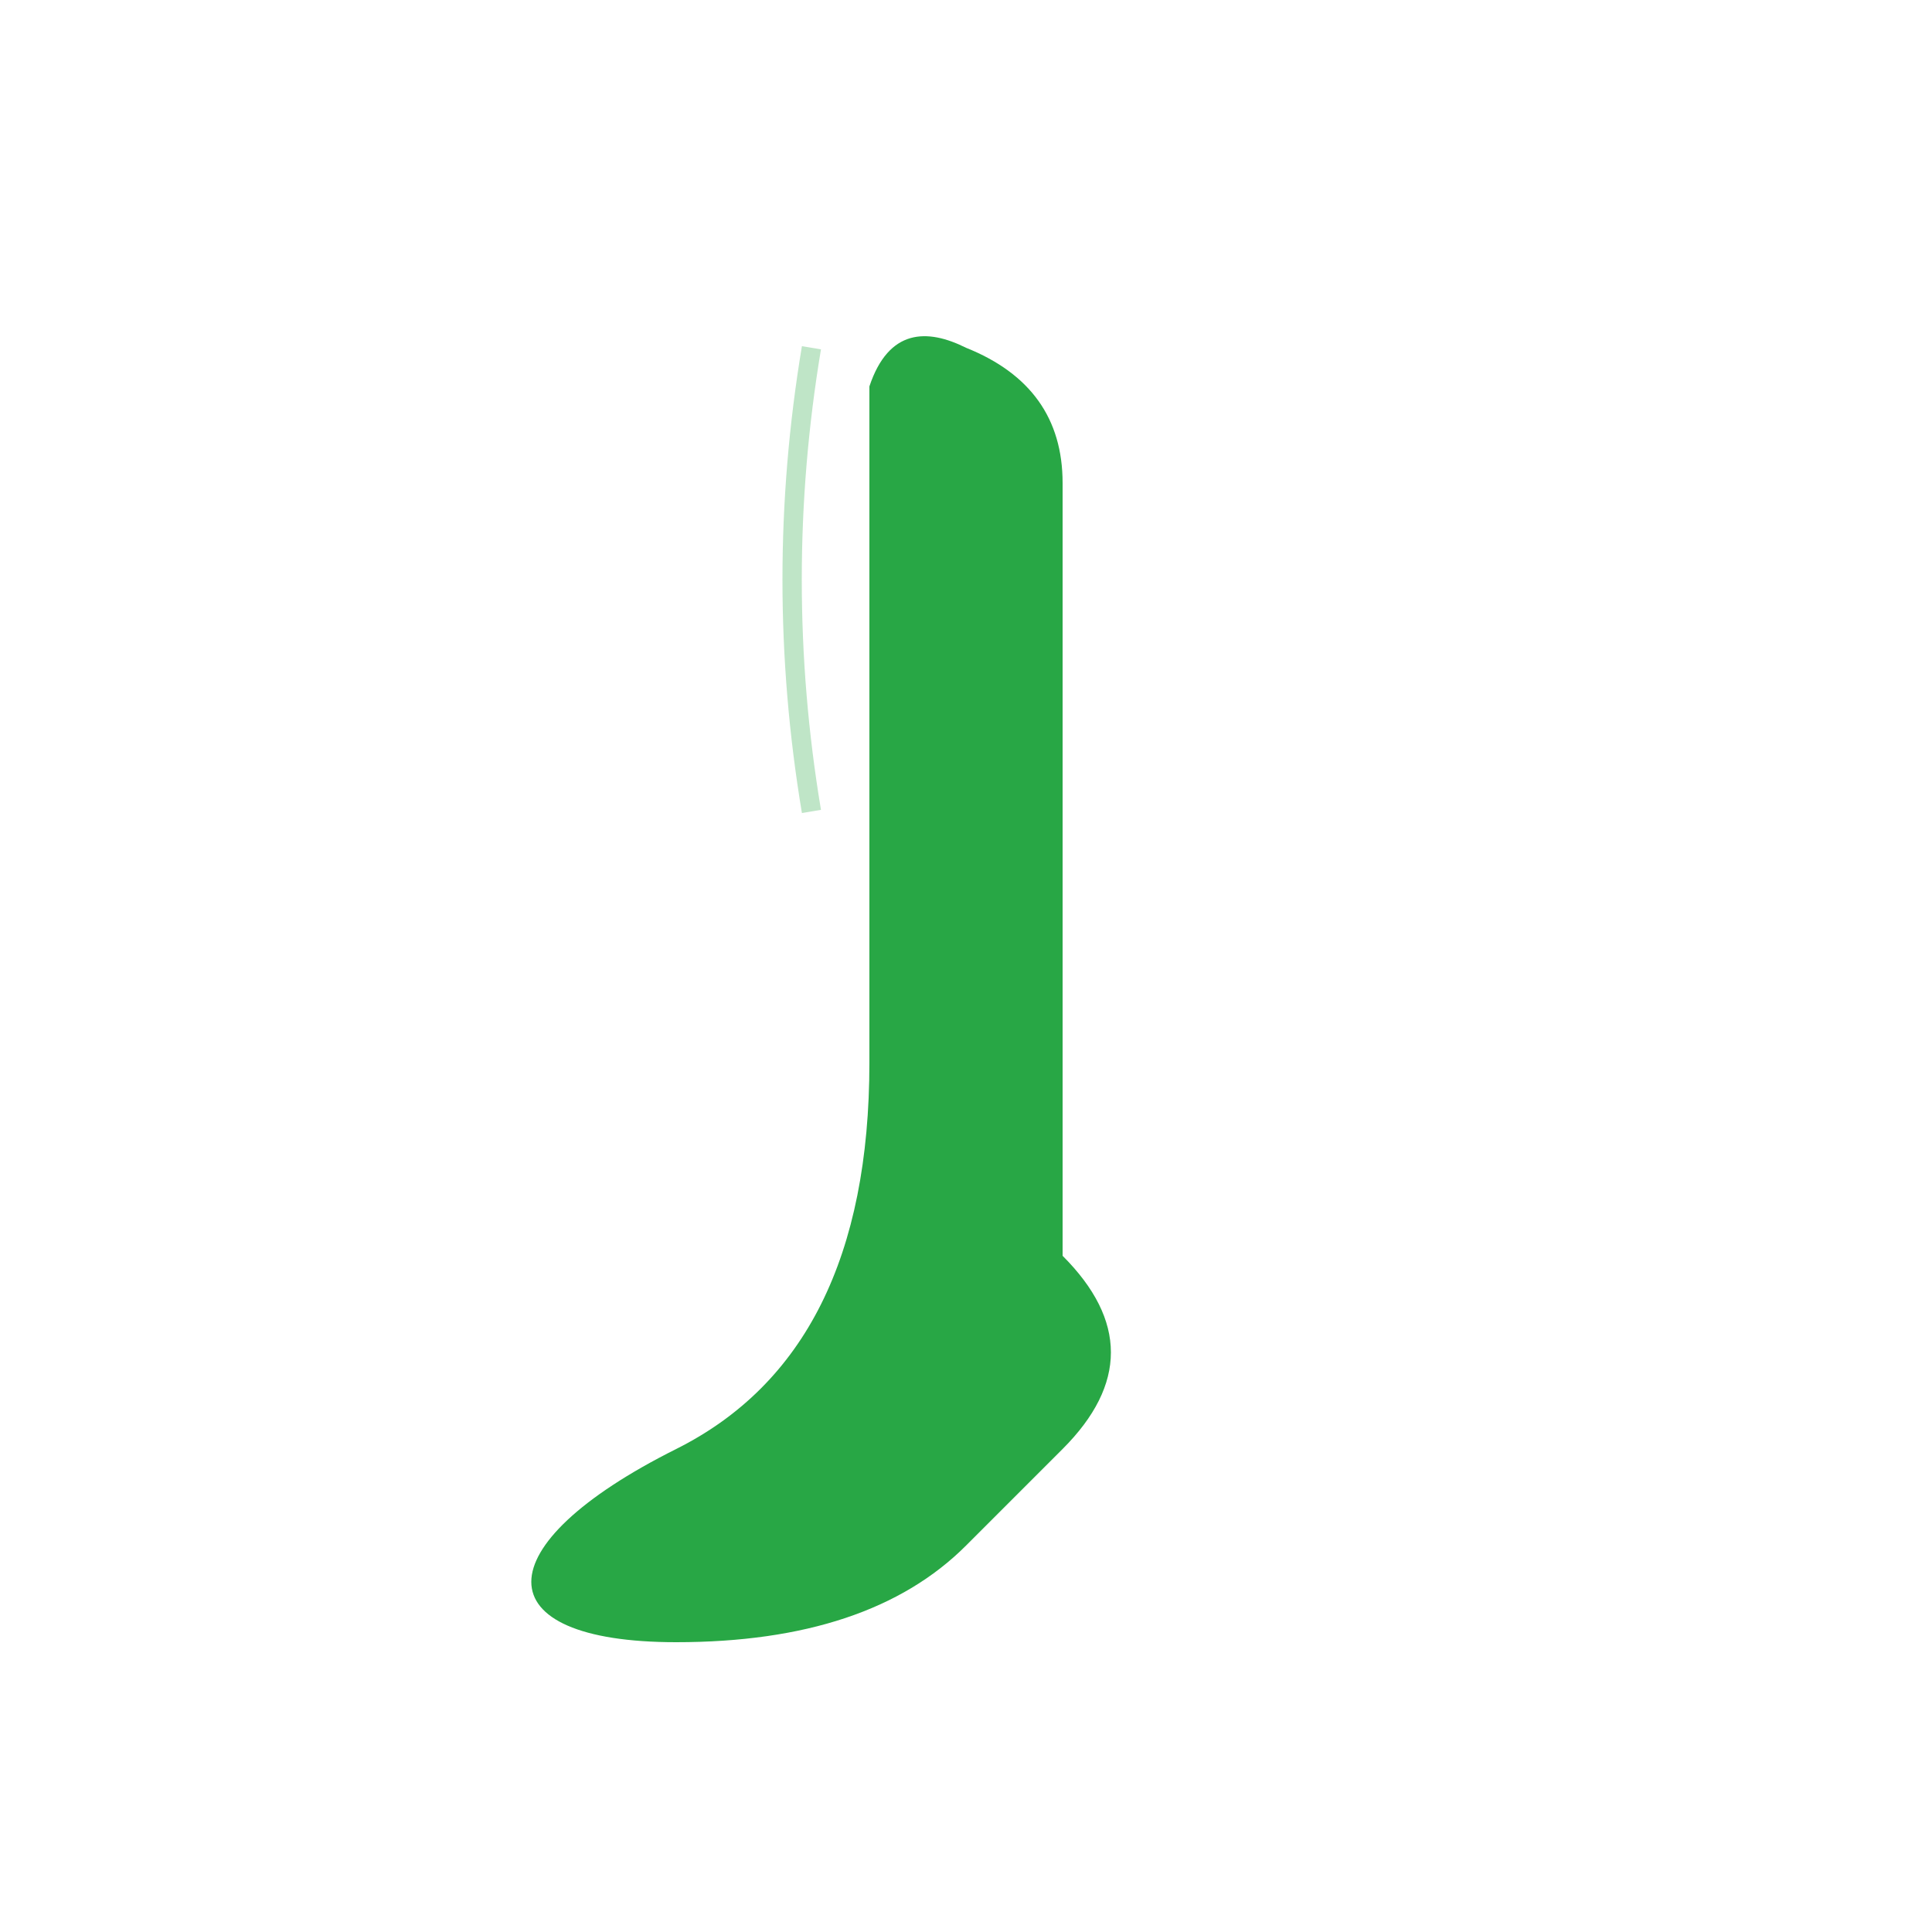 <svg width="100" height="100" viewBox="0 0 100 100" xmlns="http://www.w3.org/2000/svg">
  <!-- Lightning bolt shaped as 'J' with smooth curves -->
  <path d="M 45 20
           L 45 55
           Q 45 70, 35 75
           C 25 80, 25 85, 35 85
           Q 45 85, 50 80
           L 55 75
           Q 60 70, 55 65
           C 50 60, 45 60, 45 65
           L 45 75
           L 50 75
           Q 55 75, 55 70
           L 55 25
           Q 55 20, 50 18
           C 48 17, 46 17, 45 20"
        fill="#28a745"
        stroke="none"
        strokeLinejoin="round"
        strokeLinecap="round"/>

  <!-- Subtle motion trail for energy -->
  <path d="M 42 18 Q 40 30, 42 42"
        fill="none"
        stroke="#28a745"
        strokeWidth="2"
        opacity="0.3"
        strokeLinecap="round"/>
</svg>